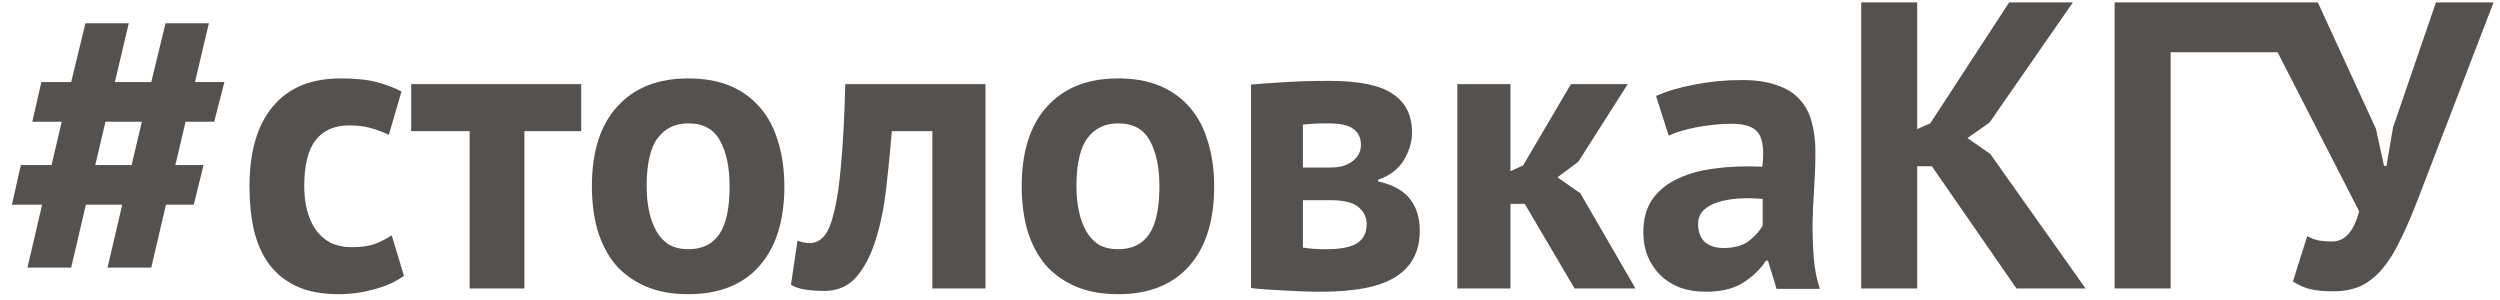 <svg width="208" height="25" viewBox="0 0 208 25" version="1.1" xmlns="http://www.w3.org/2000/svg" xmlns:xlink="http://www.w3.org/1999/xlink">
<title>#&#209;&#129;&#209;&#130;&#208;&#190;&#208;&#187;&#208;&#190;&#208;&#178;&#208;&#186;&#208;&#176;&#208;&#154;&#208;&#147;&#208;&#163;</title>
<desc>Created using Figma</desc>
<g id="Canvas" transform="translate(-1153 -2966)">
<g id="#&#209;&#129;&#209;&#130;&#208;&#190;&#208;&#187;&#208;&#190;&#208;&#178;&#208;&#186;&#208;&#176;&#208;&#154;&#208;&#147;&#208;&#163;">
<use xlink:href="#path0_fill" transform="translate(1145 2959)" fill="#54514F"/>
</g>
</g>
<defs>
<path id="path0_fill" d="M 18.17 24.03L 15.144 24.03L 13.92 29.266L 10.282 29.266L 11.506 24.03L 8.99 24.03L 9.738 20.732L 12.288 20.732L 13.138 17.128L 10.69 17.128L 11.438 13.83L 13.92 13.83L 15.11 8.934L 18.714 8.934L 17.558 13.83L 20.584 13.83L 21.774 8.934L 25.378 8.934L 24.222 13.83L 26.67 13.83L 25.82 17.128L 23.44 17.128L 22.59 20.732L 24.936 20.732L 24.12 24.03L 21.808 24.03L 20.584 29.266L 16.946 29.266L 18.17 24.03ZM 15.926 20.732L 18.952 20.732L 19.802 17.128L 16.776 17.128L 15.926 20.732ZM 41.609 29.946C 40.929 30.445 40.101 30.819 39.127 31.068C 38.175 31.34 37.189 31.476 36.169 31.476C 34.809 31.476 33.653 31.261 32.701 30.83C 31.771 30.399 31.012 29.799 30.423 29.028C 29.833 28.235 29.403 27.283 29.131 26.172C 28.881 25.061 28.757 23.837 28.757 22.5C 28.757 19.621 29.403 17.411 30.695 15.87C 31.987 14.306 33.868 13.524 36.339 13.524C 37.585 13.524 38.583 13.626 39.331 13.83C 40.101 14.034 40.793 14.295 41.405 14.612L 40.351 18.216C 39.829 17.967 39.308 17.774 38.787 17.638C 38.288 17.502 37.71 17.434 37.053 17.434C 35.829 17.434 34.899 17.842 34.265 18.658C 33.63 19.451 33.313 20.732 33.313 22.5C 33.313 23.225 33.392 23.894 33.551 24.506C 33.709 25.118 33.947 25.651 34.265 26.104C 34.582 26.557 34.99 26.92 35.489 27.192C 36.01 27.441 36.611 27.566 37.291 27.566C 38.039 27.566 38.673 27.475 39.195 27.294C 39.716 27.09 40.181 26.852 40.589 26.58L 41.609 29.946ZM 56.356 17.91L 51.63 17.91L 51.63 31L 47.074 31L 47.074 17.91L 42.212 17.91L 42.212 14L 56.356 14L 56.356 17.91ZM 57.245 22.5C 57.245 19.621 57.948 17.411 59.353 15.87C 60.758 14.306 62.73 13.524 65.269 13.524C 66.629 13.524 67.808 13.739 68.805 14.17C 69.802 14.601 70.63 15.213 71.287 16.006C 71.944 16.777 72.432 17.717 72.749 18.828C 73.089 19.939 73.259 21.163 73.259 22.5C 73.259 25.379 72.556 27.6 71.151 29.164C 69.768 30.705 67.808 31.476 65.269 31.476C 63.909 31.476 62.73 31.261 61.733 30.83C 60.736 30.399 59.897 29.799 59.217 29.028C 58.56 28.235 58.061 27.283 57.721 26.172C 57.404 25.061 57.245 23.837 57.245 22.5ZM 61.801 22.5C 61.801 23.248 61.869 23.939 62.005 24.574C 62.141 25.209 62.345 25.764 62.617 26.24C 62.889 26.716 63.24 27.09 63.671 27.362C 64.124 27.611 64.657 27.736 65.269 27.736C 66.425 27.736 67.286 27.317 67.853 26.478C 68.42 25.639 68.703 24.313 68.703 22.5C 68.703 20.936 68.442 19.678 67.921 18.726C 67.4 17.751 66.516 17.264 65.269 17.264C 64.181 17.264 63.331 17.672 62.719 18.488C 62.107 19.304 61.801 20.641 61.801 22.5ZM 85.571 17.91L 82.205 17.91C 82.069 19.519 81.91 21.117 81.729 22.704C 81.547 24.291 81.253 25.719 80.845 26.988C 80.459 28.235 79.927 29.255 79.247 30.048C 78.567 30.819 77.683 31.204 76.595 31.204C 75.28 31.204 74.351 31.034 73.807 30.694L 74.351 27.022C 74.713 27.158 75.053 27.226 75.371 27.226C 75.824 27.226 76.221 27.033 76.561 26.648C 76.901 26.263 77.184 25.571 77.411 24.574C 77.66 23.577 77.853 22.228 77.989 20.528C 78.147 18.805 78.261 16.629 78.329 14L 89.991 14L 89.991 31L 85.571 31L 85.571 17.91ZM 93.005 22.5C 93.005 19.621 93.707 17.411 95.113 15.87C 96.518 14.306 98.49 13.524 101.029 13.524C 102.389 13.524 103.567 13.739 104.565 14.17C 105.562 14.601 106.389 15.213 107.047 16.006C 107.704 16.777 108.191 17.717 108.509 18.828C 108.849 19.939 109.019 21.163 109.019 22.5C 109.019 25.379 108.316 27.6 106.911 29.164C 105.528 30.705 103.567 31.476 101.029 31.476C 99.669 31.476 98.49 31.261 97.493 30.83C 96.496 30.399 95.657 29.799 94.977 29.028C 94.32 28.235 93.821 27.283 93.481 26.172C 93.163 25.061 93.005 23.837 93.005 22.5ZM 97.561 22.5C 97.561 23.248 97.629 23.939 97.765 24.574C 97.901 25.209 98.105 25.764 98.377 26.24C 98.649 26.716 99 27.09 99.431 27.362C 99.884 27.611 100.417 27.736 101.029 27.736C 102.185 27.736 103.046 27.317 103.613 26.478C 104.179 25.639 104.463 24.313 104.463 22.5C 104.463 20.936 104.202 19.678 103.681 18.726C 103.159 17.751 102.275 17.264 101.029 17.264C 99.941 17.264 99.091 17.672 98.479 18.488C 97.867 19.304 97.561 20.641 97.561 22.5ZM 112.083 14.034C 112.876 13.966 113.828 13.898 114.939 13.83C 116.072 13.762 117.285 13.728 118.577 13.728C 121.07 13.728 122.838 14.091 123.881 14.816C 124.946 15.519 125.479 16.584 125.479 18.012C 125.479 18.805 125.252 19.576 124.799 20.324C 124.345 21.072 123.631 21.616 122.657 21.956L 122.657 22.092C 123.881 22.364 124.765 22.851 125.309 23.554C 125.853 24.234 126.125 25.118 126.125 26.206C 126.125 27.906 125.467 29.175 124.153 30.014C 122.861 30.853 120.775 31.272 117.897 31.272C 116.945 31.272 115.936 31.238 114.871 31.17C 113.805 31.125 112.876 31.057 112.083 30.966L 112.083 14.034ZM 116.401 27.6C 116.718 27.645 117.013 27.679 117.285 27.702C 117.557 27.725 117.897 27.736 118.305 27.736C 119.529 27.736 120.401 27.566 120.923 27.226C 121.444 26.886 121.705 26.365 121.705 25.662C 121.705 25.073 121.478 24.597 121.025 24.234C 120.594 23.849 119.812 23.656 118.679 23.656L 116.401 23.656L 116.401 27.6ZM 118.747 20.936C 119.472 20.936 120.061 20.766 120.515 20.426C 120.991 20.063 121.229 19.61 121.229 19.066C 121.229 18.477 121.025 18.035 120.617 17.74C 120.231 17.423 119.517 17.264 118.475 17.264C 117.953 17.264 117.534 17.275 117.217 17.298C 116.922 17.321 116.65 17.343 116.401 17.366L 116.401 20.936L 118.747 20.936ZM 134.859 23.962L 133.669 23.962L 133.669 31L 129.249 31L 129.249 14L 133.669 14L 133.669 21.242L 134.723 20.766L 138.701 14L 143.427 14L 139.313 20.46L 137.579 21.752L 139.483 23.078L 144.073 31L 139.007 31L 134.859 23.962ZM 145.781 14.986C 146.688 14.578 147.765 14.261 149.011 14.034C 150.258 13.785 151.561 13.66 152.921 13.66C 154.1 13.66 155.086 13.807 155.879 14.102C 156.673 14.374 157.296 14.771 157.749 15.292C 158.225 15.813 158.554 16.437 158.735 17.162C 158.939 17.887 159.041 18.703 159.041 19.61C 159.041 20.607 159.007 21.616 158.939 22.636C 158.871 23.633 158.826 24.619 158.803 25.594C 158.803 26.569 158.837 27.521 158.905 28.45C 158.973 29.357 159.143 30.218 159.415 31.034L 155.811 31.034L 155.097 28.688L 154.927 28.688C 154.474 29.391 153.839 30.003 153.023 30.524C 152.23 31.023 151.199 31.272 149.929 31.272C 149.136 31.272 148.422 31.159 147.787 30.932C 147.153 30.683 146.609 30.343 146.155 29.912C 145.702 29.459 145.351 28.937 145.101 28.348C 144.852 27.736 144.727 27.056 144.727 26.308C 144.727 25.265 144.954 24.393 145.407 23.69C 145.883 22.965 146.552 22.387 147.413 21.956C 148.297 21.503 149.34 21.197 150.541 21.038C 151.765 20.857 153.125 20.8 154.621 20.868C 154.78 19.599 154.689 18.692 154.349 18.148C 154.009 17.581 153.25 17.298 152.071 17.298C 151.187 17.298 150.247 17.389 149.249 17.57C 148.275 17.751 147.47 17.989 146.835 18.284L 145.781 14.986ZM 151.391 27.634C 152.275 27.634 152.978 27.441 153.499 27.056C 154.021 26.648 154.406 26.217 154.655 25.764L 154.655 23.554C 153.953 23.486 153.273 23.475 152.615 23.52C 151.981 23.565 151.414 23.667 150.915 23.826C 150.417 23.985 150.02 24.211 149.725 24.506C 149.431 24.801 149.283 25.175 149.283 25.628C 149.283 26.263 149.465 26.761 149.827 27.124C 150.213 27.464 150.734 27.634 151.391 27.634ZM 168.734 20.834L 167.51 20.834L 167.51 31L 162.852 31L 162.852 7.2L 167.51 7.2L 167.51 17.74L 168.599 17.264L 175.16 7.2L 180.465 7.2L 173.529 17.196L 171.692 18.488L 173.596 19.814L 181.519 31L 175.772 31L 168.734 20.834ZM 197.774 11.348L 188.594 11.348L 188.594 31L 183.936 31L 183.936 7.2L 197.774 7.2L 197.774 11.348ZM 205.672 17.706L 206.352 20.8L 206.556 20.8L 207.1 17.604L 210.67 7.2L 215.464 7.2L 209.14 23.656C 208.641 24.948 208.154 26.07 207.678 27.022C 207.224 27.974 206.726 28.767 206.182 29.402C 205.66 30.014 205.071 30.479 204.414 30.796C 203.756 31.091 202.986 31.238 202.102 31.238C 201.354 31.238 200.742 31.181 200.266 31.068C 199.812 30.977 199.314 30.762 198.77 30.422L 199.96 26.648C 200.345 26.852 200.696 26.977 201.014 27.022C 201.331 27.067 201.671 27.09 202.034 27.09C 203.099 27.09 203.847 26.251 204.278 24.574L 195.37 7.2L 200.844 7.2L 205.672 17.706Z"/>
</defs>
</svg>
